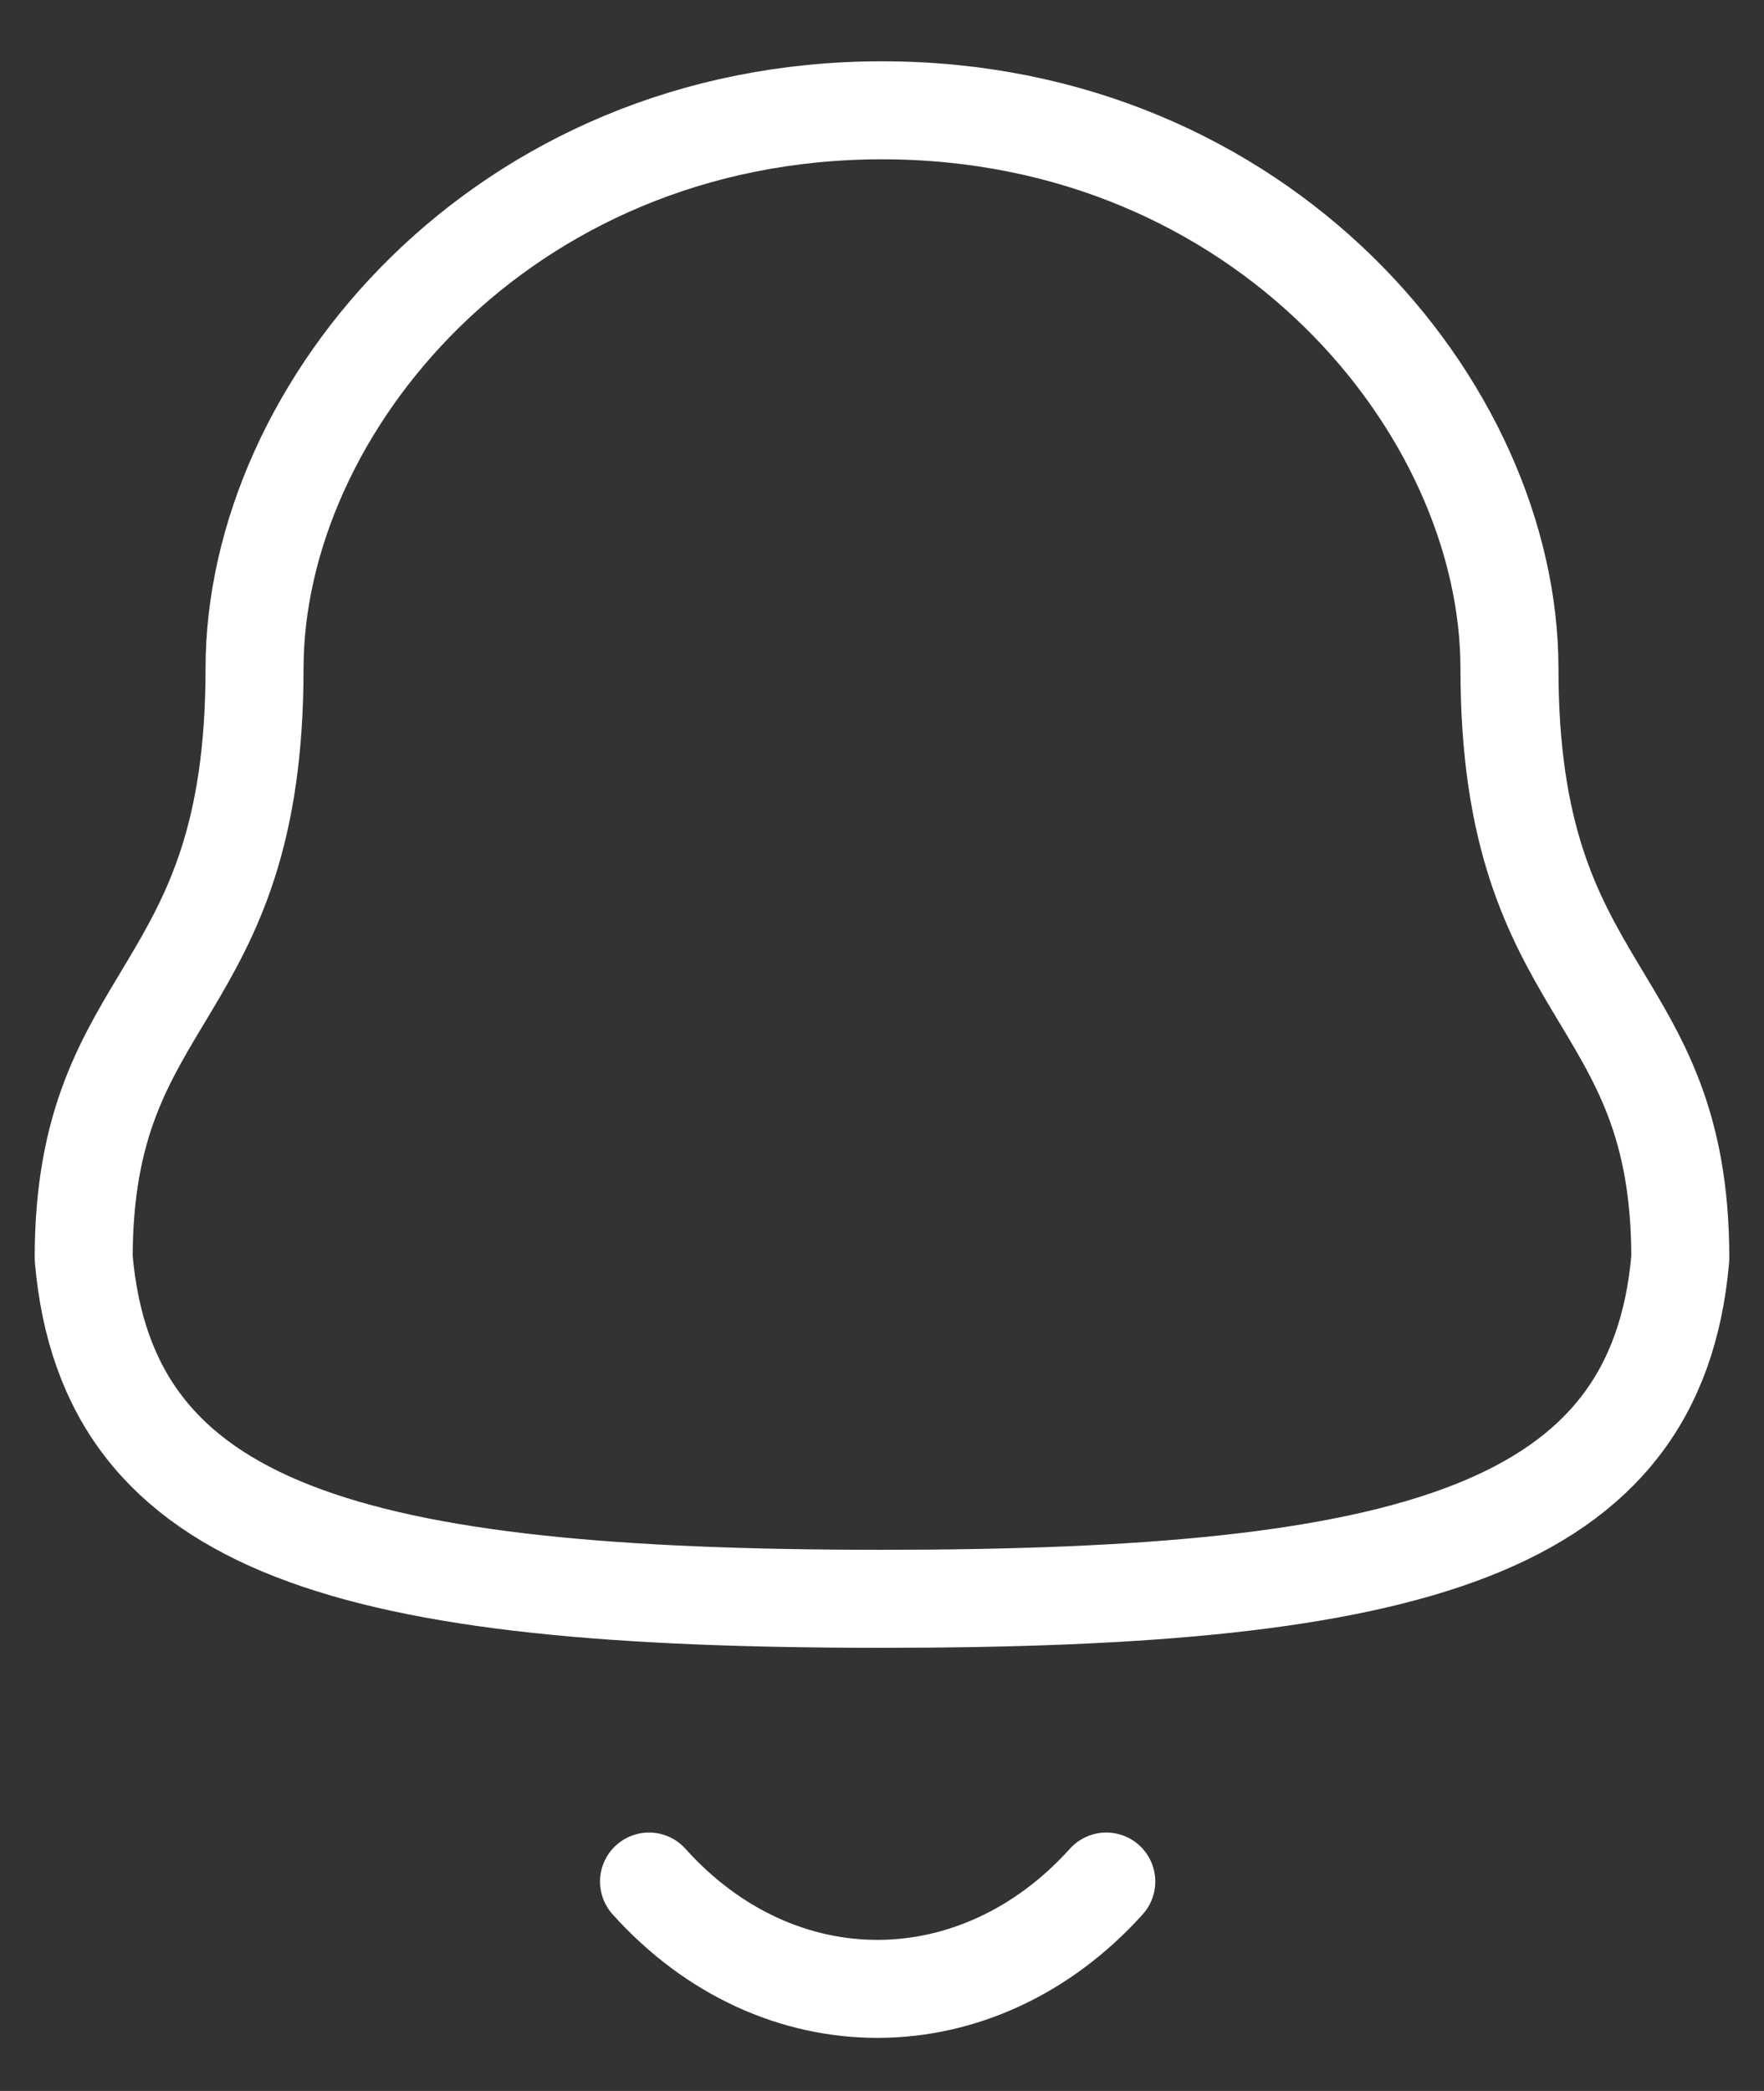 <svg width="27" height="32" viewBox="0 0 27 32" fill="none" xmlns="http://www.w3.org/2000/svg">
<rect x="0" y="0" width="27" height="32" fill="#333333" stroke="none"/>
<path fill-rule="evenodd" clip-rule="evenodd" d="M13.5 24.468C21.606 24.468 25.357 23.429 25.719 19.255C25.719 15.083 23.104 15.351 23.104 10.234C23.104 6.236 19.315 1.688 13.5 1.688C7.685 1.688 3.896 6.236 3.896 10.234C3.896 15.351 1.281 15.083 1.281 19.255C1.645 23.444 5.395 24.468 13.5 24.468Z" stroke="white" stroke-width="1.5" stroke-linecap="round" stroke-linejoin="round"/>
<path d="M16.933 28.795C14.972 30.972 11.913 30.998 9.934 28.795" stroke="white" stroke-width="1.5" stroke-linecap="round" stroke-linejoin="round"/>
</svg>
